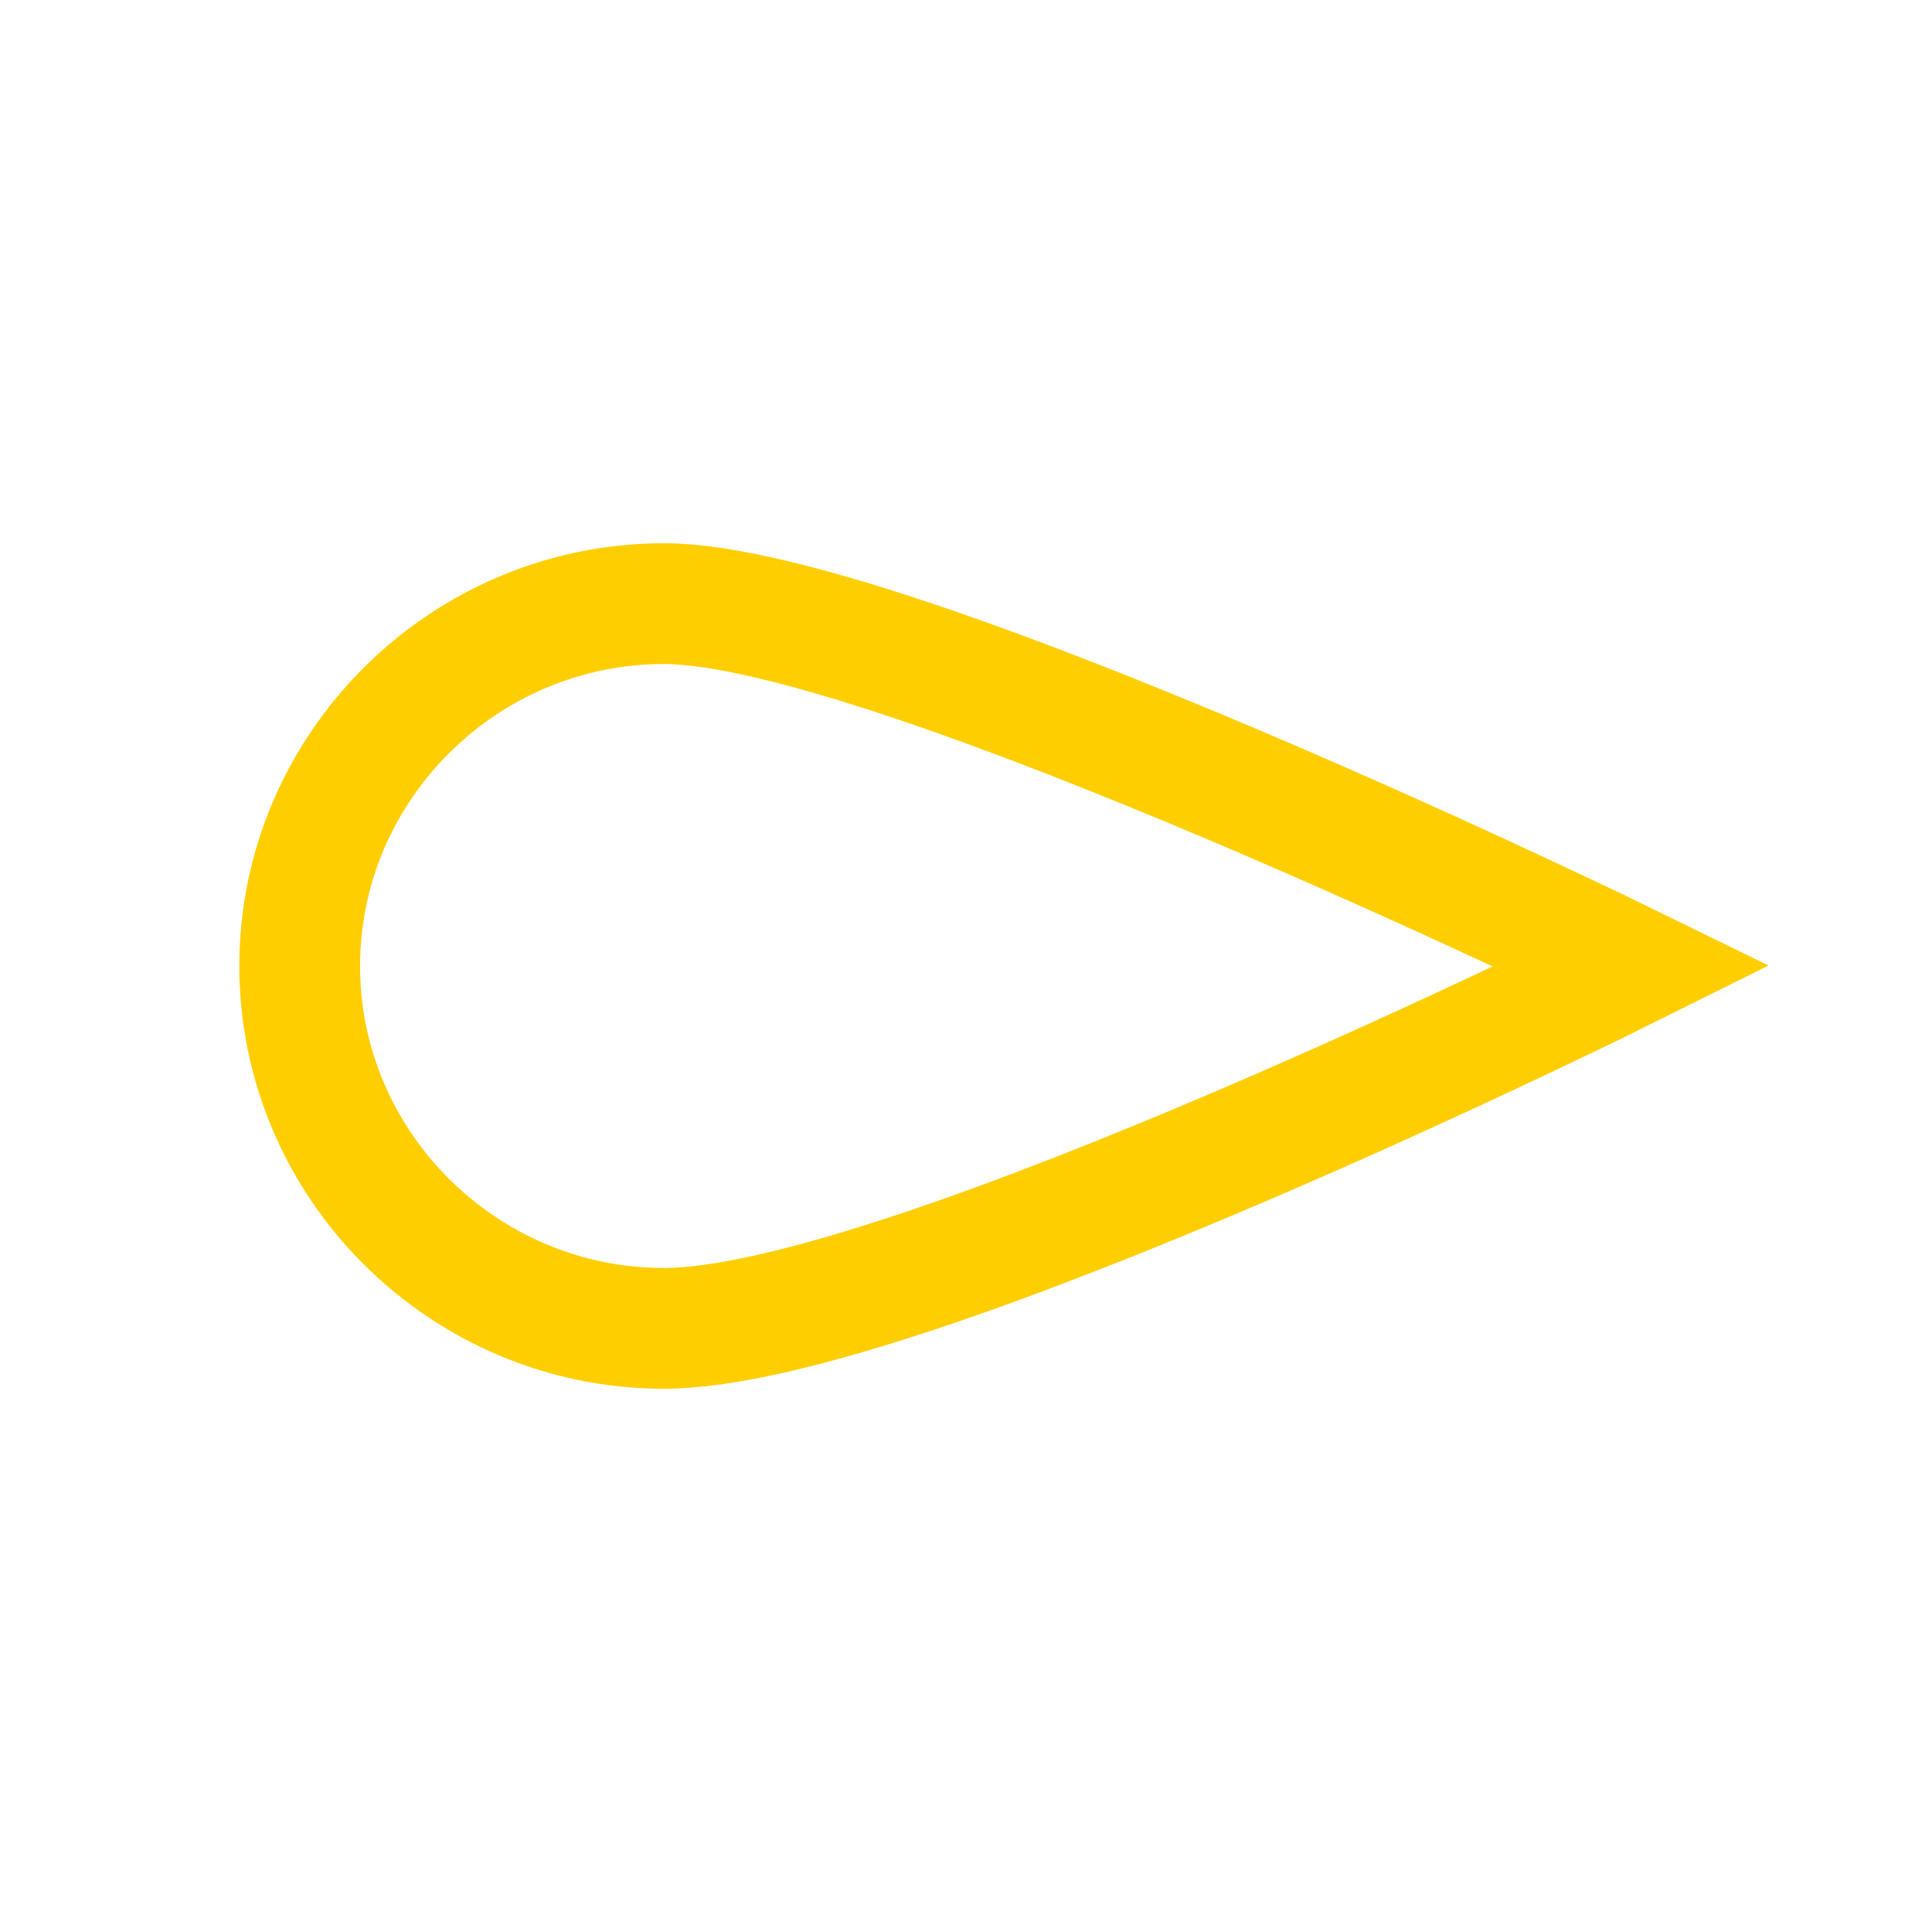 <?xml version="1.0" encoding="UTF-8" standalone="no"?>
<!-- Generator: Adobe Illustrator 16.0.4, SVG Export Plug-In . SVG Version: 6.00 Build 0)  -->

<svg
   xmlns:dc="http://purl.org/dc/elements/1.1/"
   xmlns:cc="http://creativecommons.org/ns#"
   xmlns:rdf="http://www.w3.org/1999/02/22-rdf-syntax-ns#"
   xmlns:svg="http://www.w3.org/2000/svg"
   xmlns="http://www.w3.org/2000/svg"
   xmlns:sodipodi="http://sodipodi.sourceforge.net/DTD/sodipodi-0.dtd"
   xmlns:inkscape="http://www.inkscape.org/namespaces/inkscape"
   version="1.1"
   id="Слой_1"
   x="0px"
   y="0px"
   width="16"
   height="16"
   viewBox="0 0 16 16"
   xml:space="preserve"
   inkscape:version="0.48.4 r9939"
   sodipodi:docname="osmc_blue_drop.svg"
   style="enable-background:new"><defs
     id="defs9" /><sodipodi:namedview
     pagecolor="#ffffff"
     bordercolor="#666666"
     borderopacity="1"
     objecttolerance="10"
     gridtolerance="10"
     guidetolerance="10"
     inkscape:pageopacity="0"
     inkscape:pageshadow="2"
     inkscape:window-width="1920"
     inkscape:window-height="1004"
     id="namedview7"
     showgrid="true"
     inkscape:zoom="16"
     inkscape:cx="-6.7645043"
     inkscape:cy="3.9752031"
     inkscape:window-x="1680"
     inkscape:window-y="0"
     inkscape:window-maximized="1"
     inkscape:current-layer="Слой_1"
     inkscape:snap-bbox="true"
     inkscape:snap-page="true"
     inkscape:snap-global="false"><inkscape:grid
       type="xygrid"
       id="grid3768" /></sodipodi:namedview><path
     inkscape:connector-curvature="0"
     d="m 13.518,8 c 0,0 -6.133,-3.001 -8.019,-3.001 -1.659,0 -3.017,1.351 -3.017,3.001 0,1.651 1.358,3.001 3.017,3.001 1.999,0 8.019,-3.001 8.019,-3.001 z"
     id="path3-9"
     style="color:#000000;fill:none;stroke:#ffce00;stroke-width:1;stroke-miterlimit:4;stroke-opacity:1;stroke-dasharray:none;marker:none;visibility:visible;display:inline;overflow:visible;enable-background:accumulate"
     sodipodi:nodetypes="csssc" /></svg>